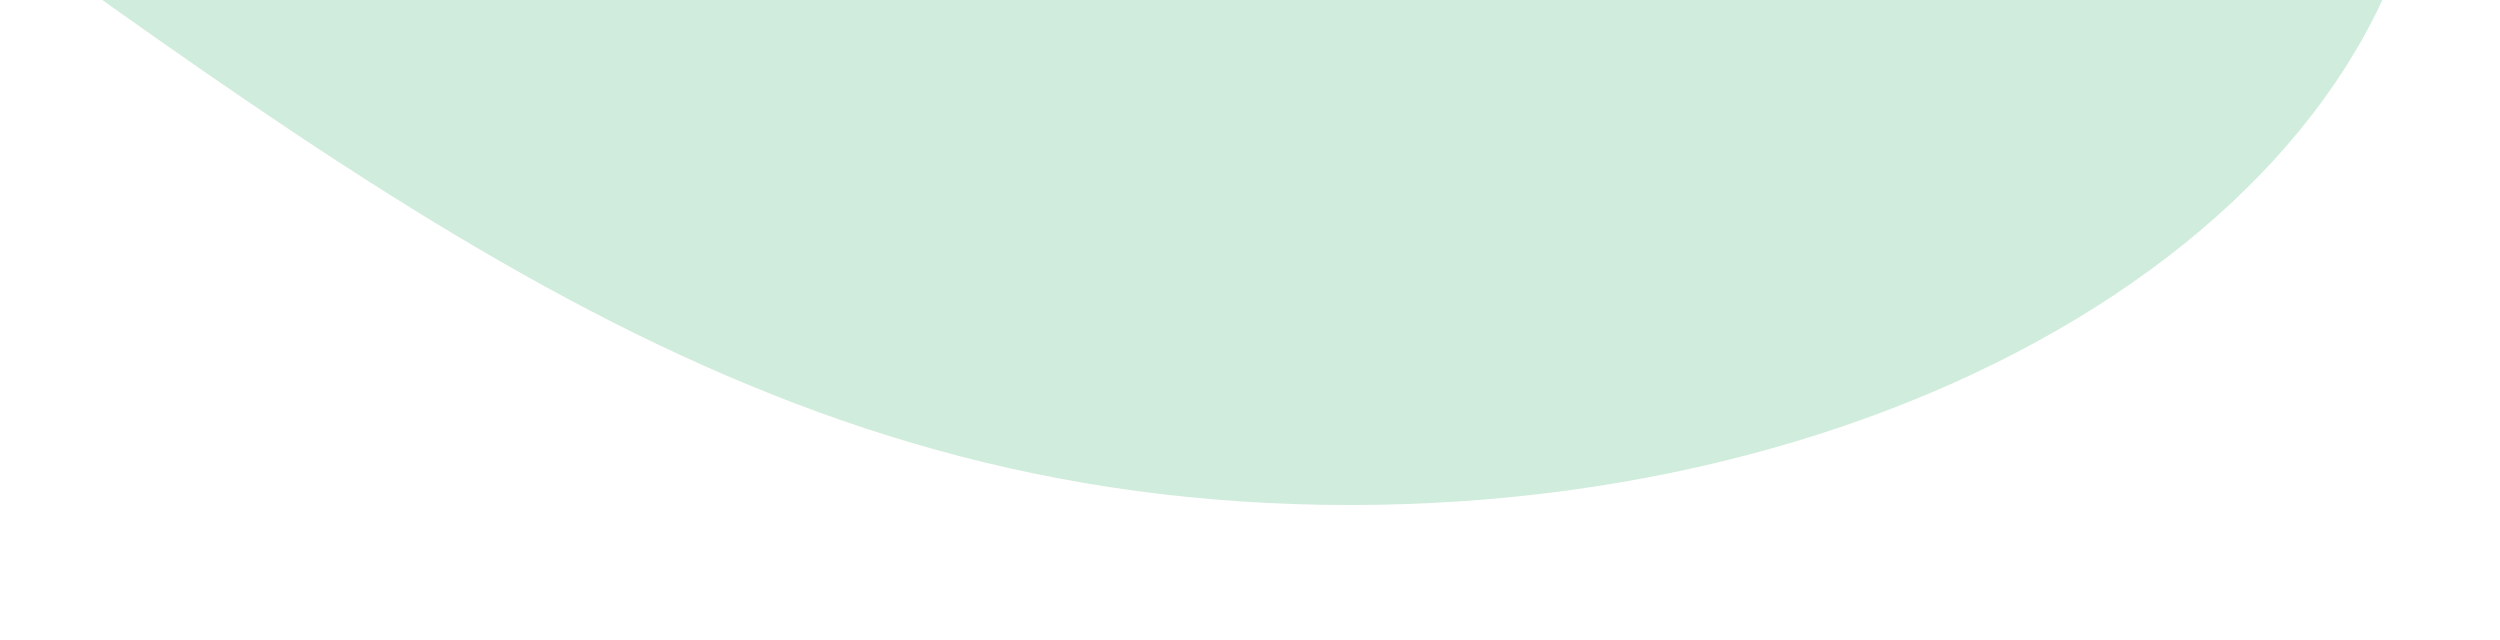 <svg version="1.2" xmlns="http://www.w3.org/2000/svg" viewBox="0 0 500 128" width="500" height="128">
	<title>Nouveau projet</title>
	<style>
    .s0 { opacity: .3;fill: #61C089 }
	</style>
	<path id="Layer" class="s0" d="m-38.3-42.2c-74.7-53.5-262.9-50-409-11.2-95.9 25.4-91.7 50-248.5 50-364.3 0-266.9-157.4-238.2-169.4 33.2-13.8 1161.9-12.7 1204-12.7 119.3 0 216 64.1 216 143.3 0 79.1-96.7 143.2-216 143.2-119.3 0-194.9-62.1-308.3-143.2z"/>
</svg>
